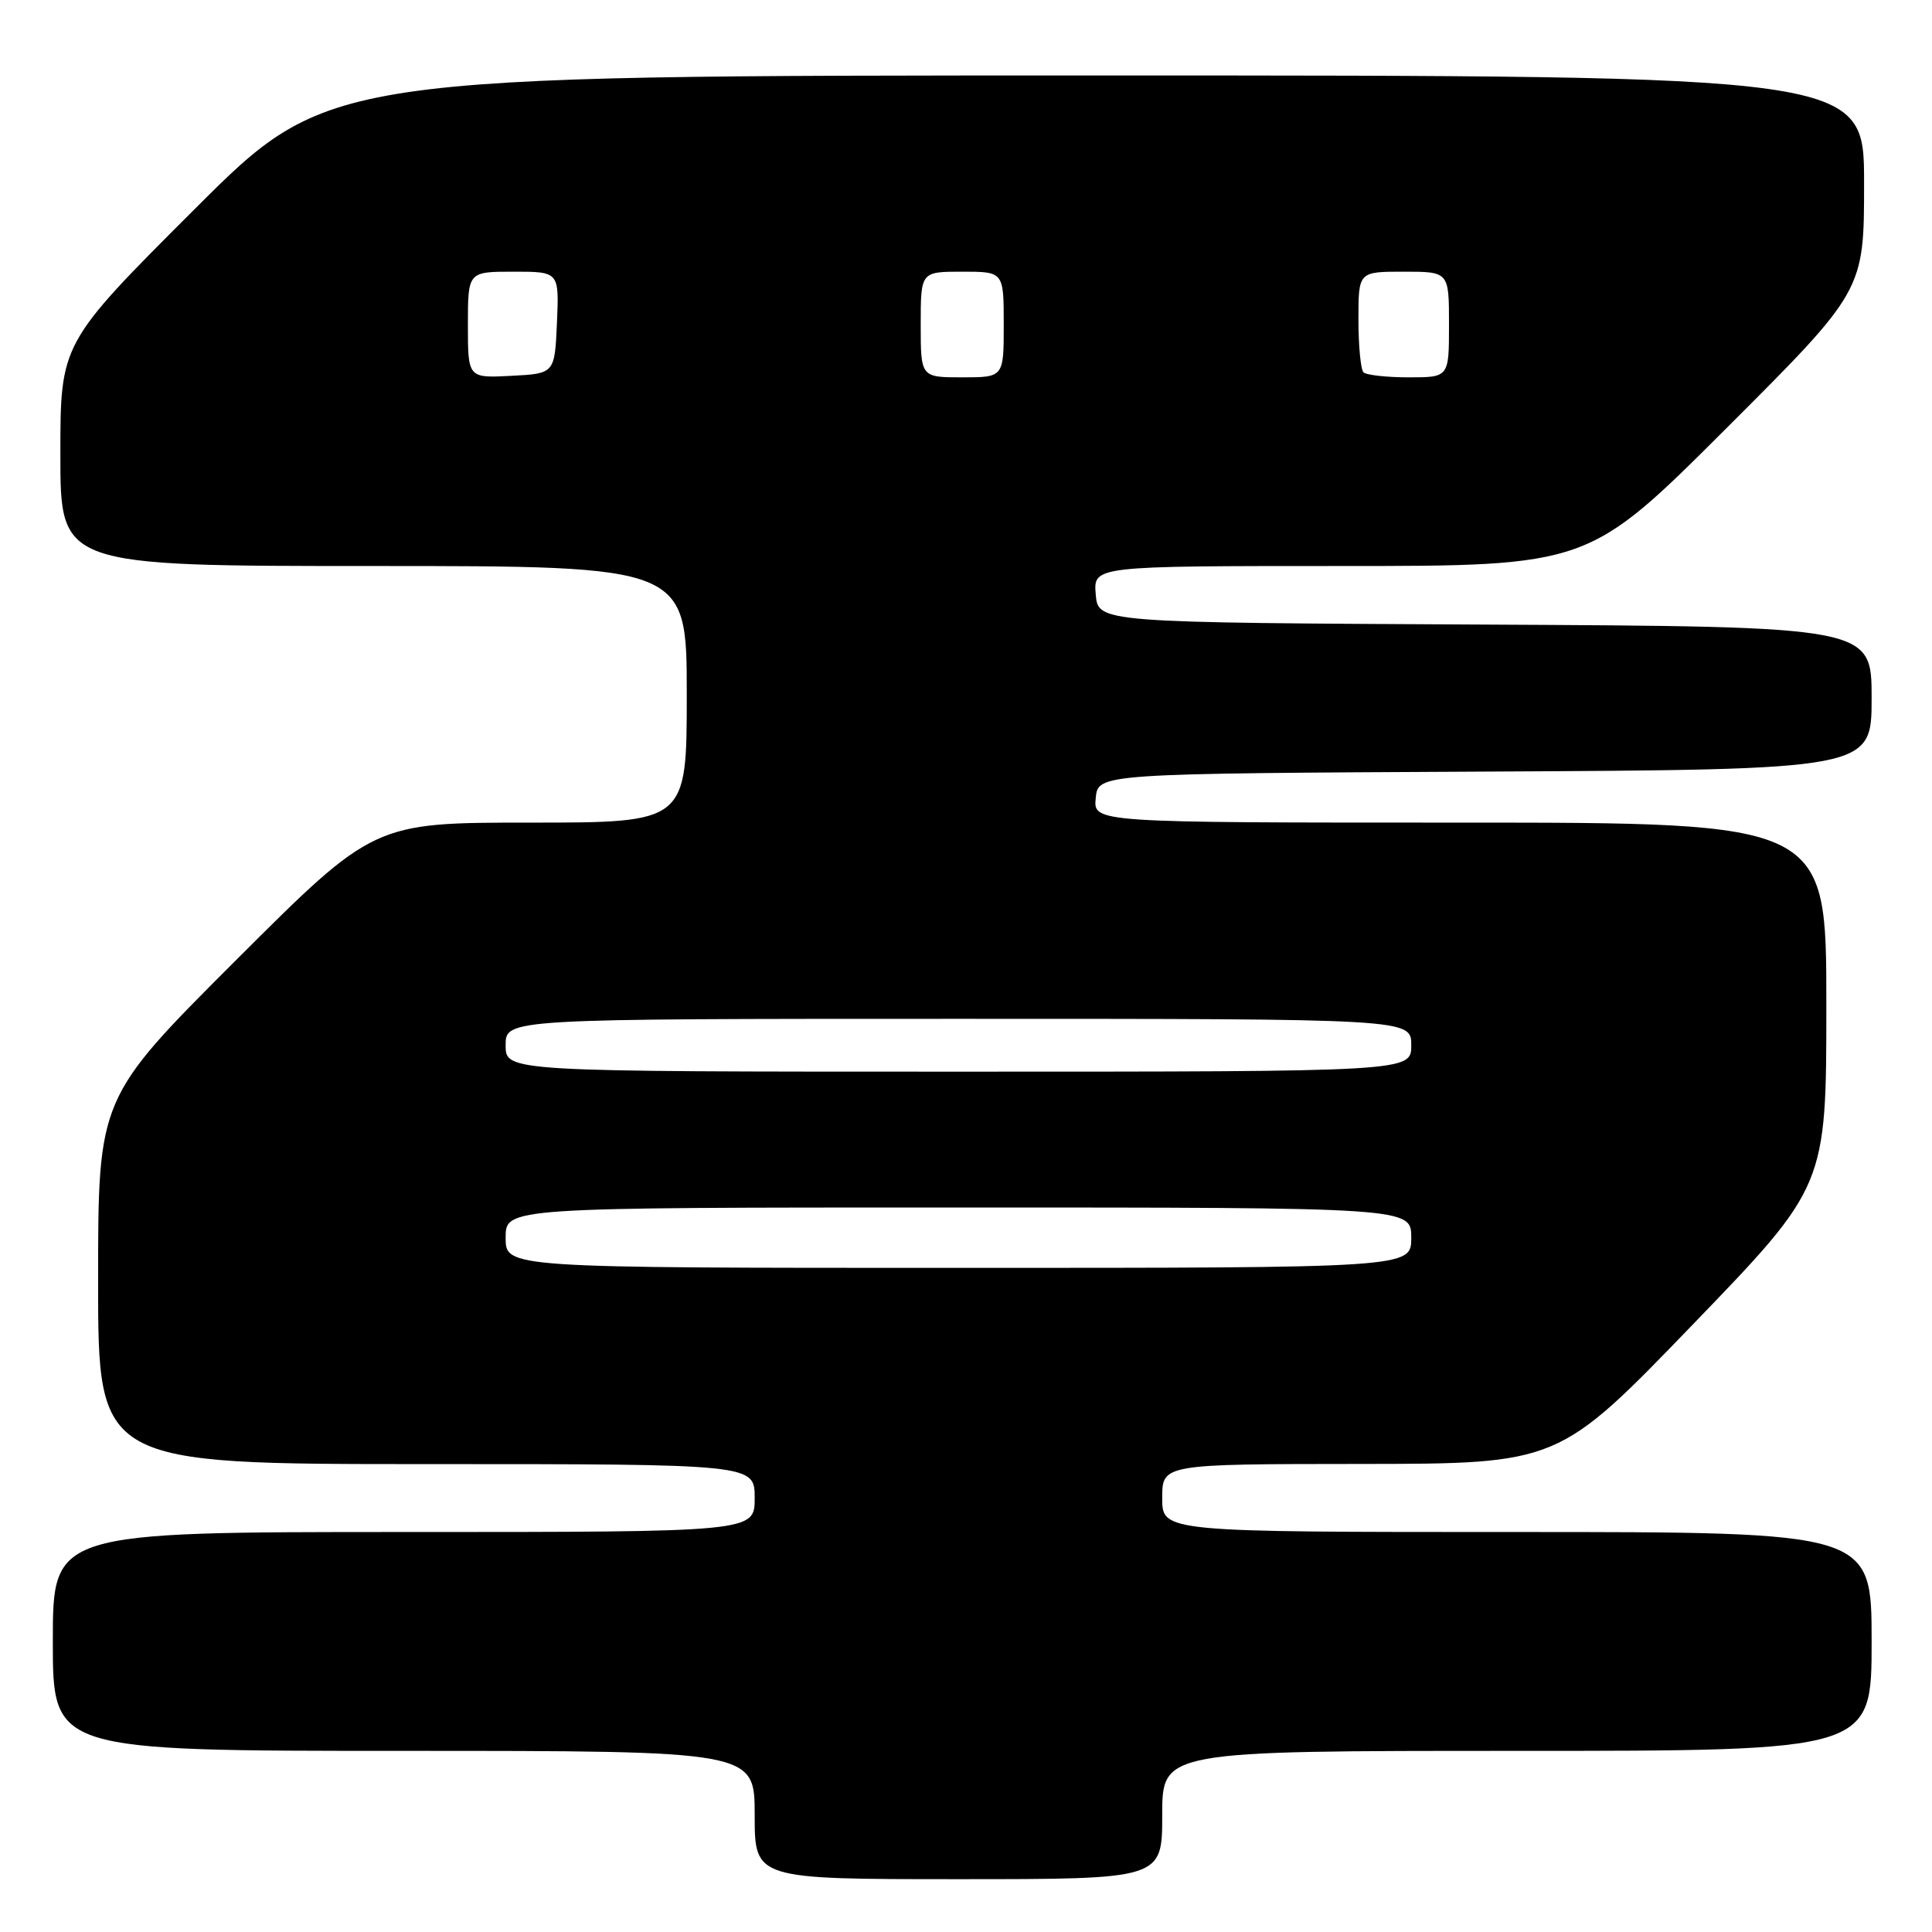 <?xml version="1.0" encoding="UTF-8" standalone="no"?>
<!DOCTYPE svg PUBLIC "-//W3C//DTD SVG 1.1//EN" "http://www.w3.org/Graphics/SVG/1.1/DTD/svg11.dtd" >
<svg xmlns="http://www.w3.org/2000/svg" xmlns:xlink="http://www.w3.org/1999/xlink" version="1.1" viewBox="0 0 256 256">
 <g >
 <path fill="currentColor"
d=" M 154.00 240.50 C 154.00 232.00 154.00 232.00 201.00 232.00 C 248.00 232.00 248.00 232.00 248.00 217.50 C 248.00 203.00 248.00 203.00 201.00 203.00 C 154.00 203.00 154.00 203.00 154.00 198.50 C 154.00 194.00 154.00 194.00 180.25 193.98 C 206.50 193.96 206.50 193.96 224.25 175.56 C 242.00 157.17 242.00 157.17 242.00 133.08 C 242.00 109.00 242.00 109.00 193.44 109.00 C 144.87 109.00 144.87 109.00 145.19 105.75 C 145.50 102.50 145.50 102.50 196.75 102.24 C 248.00 101.98 248.00 101.98 248.00 92.50 C 248.00 83.02 248.00 83.02 196.75 82.76 C 145.50 82.50 145.50 82.50 145.19 78.75 C 144.88 75.00 144.88 75.00 177.68 75.00 C 210.48 75.00 210.48 75.00 228.74 56.76 C 247.00 38.52 247.00 38.52 247.00 24.26 C 247.00 10.00 247.00 10.00 145.26 10.00 C 43.52 10.00 43.52 10.00 25.76 27.74 C 8.00 45.48 8.00 45.48 8.00 60.24 C 8.00 75.00 8.00 75.00 49.50 75.00 C 91.00 75.00 91.00 75.00 91.00 92.00 C 91.00 109.00 91.00 109.00 70.26 109.00 C 49.52 109.00 49.52 109.00 31.26 127.24 C 13.00 145.48 13.00 145.48 13.00 169.74 C 13.00 194.00 13.00 194.00 56.50 194.00 C 100.00 194.00 100.00 194.00 100.00 198.50 C 100.00 203.00 100.00 203.00 53.50 203.00 C 7.00 203.00 7.00 203.00 7.00 217.50 C 7.00 232.00 7.00 232.00 53.50 232.00 C 100.00 232.00 100.00 232.00 100.00 240.50 C 100.00 249.00 100.00 249.00 127.00 249.00 C 154.00 249.00 154.00 249.00 154.00 240.50 Z  M 67.00 164.00 C 67.00 160.00 67.00 160.00 127.00 160.00 C 187.00 160.00 187.00 160.00 187.00 164.00 C 187.00 168.00 187.00 168.00 127.00 168.00 C 67.00 168.00 67.00 168.00 67.00 164.00 Z  M 67.00 138.50 C 67.00 135.00 67.00 135.00 127.00 135.00 C 187.00 135.00 187.00 135.00 187.00 138.50 C 187.00 142.00 187.00 142.00 127.00 142.00 C 67.00 142.00 67.00 142.00 67.00 138.50 Z  M 62.00 43.05 C 62.00 36.00 62.00 36.00 68.05 36.00 C 74.09 36.00 74.09 36.00 73.80 42.75 C 73.50 49.50 73.50 49.50 67.75 49.80 C 62.00 50.10 62.00 50.10 62.00 43.05 Z  M 122.00 43.00 C 122.00 36.00 122.00 36.00 127.50 36.00 C 133.00 36.00 133.00 36.00 133.00 43.00 C 133.00 50.00 133.00 50.00 127.50 50.00 C 122.00 50.00 122.00 50.00 122.00 43.00 Z  M 180.67 49.33 C 180.30 48.97 180.00 45.82 180.00 42.33 C 180.00 36.00 180.00 36.00 186.00 36.00 C 192.00 36.00 192.00 36.00 192.00 43.00 C 192.00 50.00 192.00 50.00 186.67 50.00 C 183.73 50.00 181.03 49.70 180.67 49.33 Z "/>
</g>
</svg>